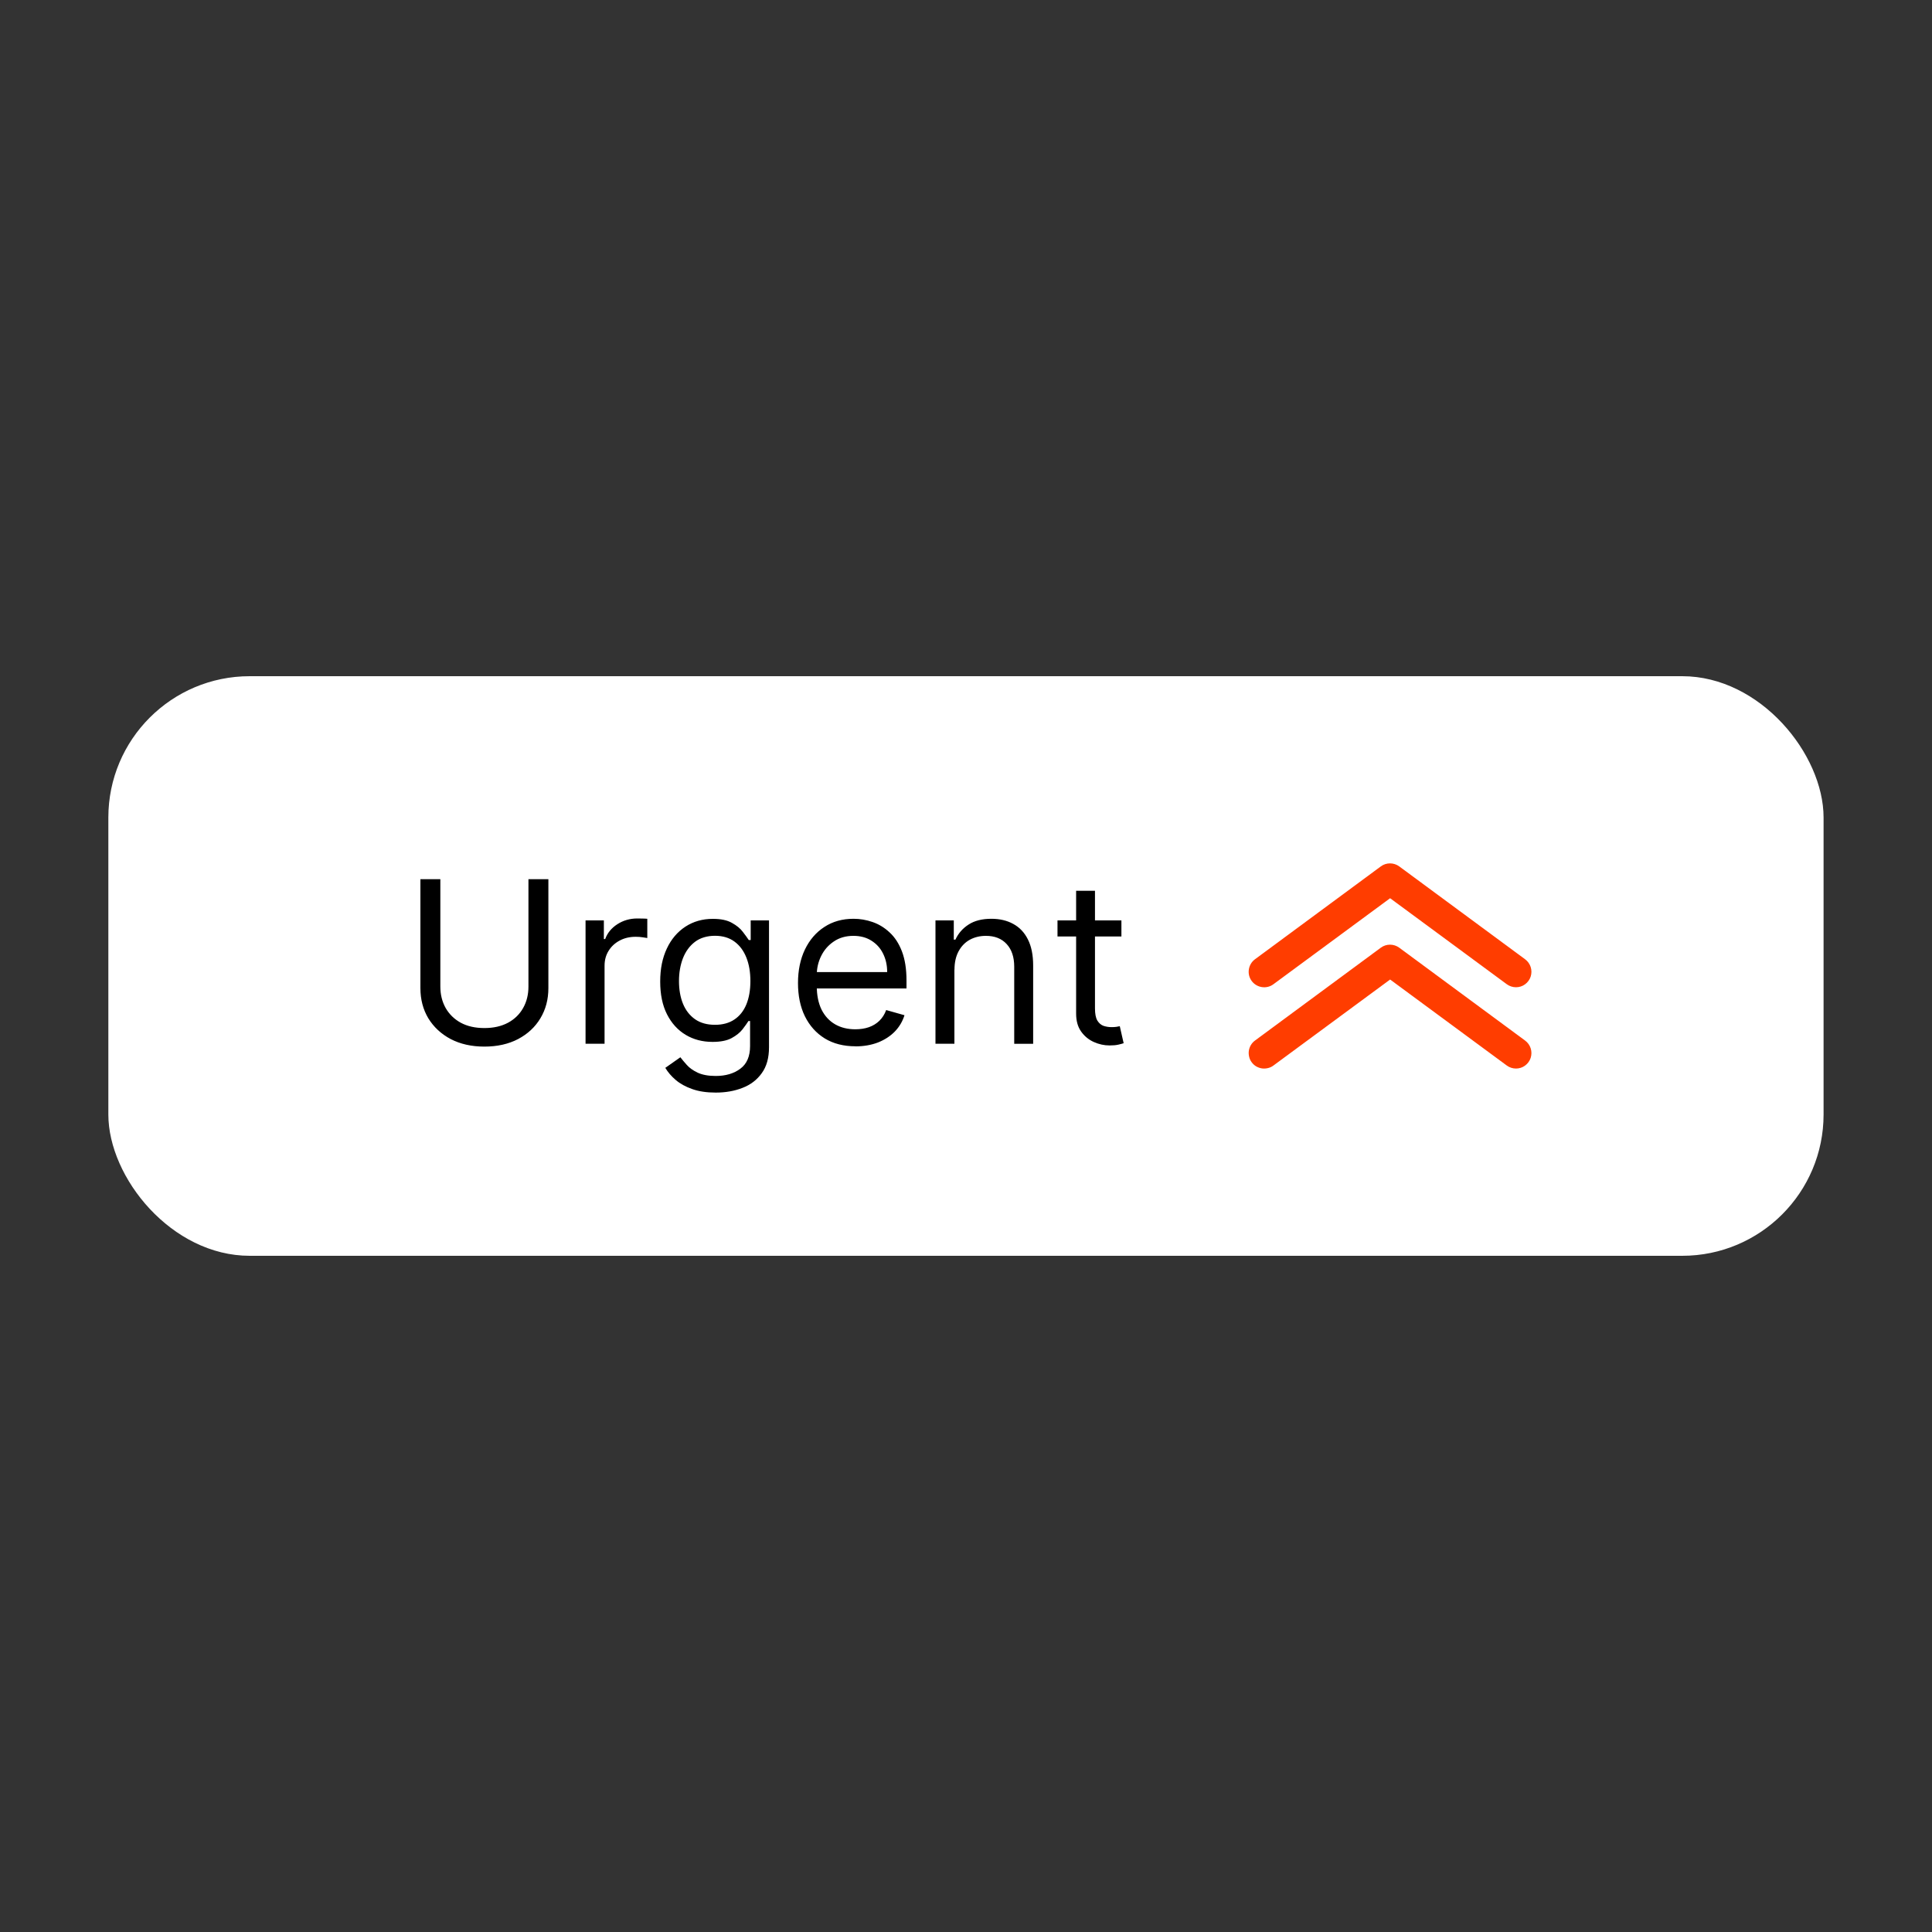 <?xml version="1.0" encoding="UTF-8"?>
<svg id="Ebene_1" data-name="Ebene 1" xmlns="http://www.w3.org/2000/svg" xmlns:xlink="http://www.w3.org/1999/xlink" viewBox="0 0 250 250">
  <rect x="0" y="0" width="250" height="250" fill="#333333" stroke="none"/>
  <defs>
    <style>
      .cls-1 {
        fill: #000;
      }

      .cls-1, .cls-2, .cls-3, .cls-4 {
        stroke-width: 0px;
      }

      .cls-2 {
        fill: none;
      }

      .cls-3 {
        fill: #ff3d00;
      }

      .cls-5 {
        clip-path: url(#clippath);
      }

      .cls-4 {
        fill: #fff;
      }
    </style>
    <clipPath id="clippath">
      <rect class="cls-2" x="161.59" y="111.73" width="36.59" height="26.54"/>
    </clipPath>
  </defs>
  <rect class="cls-4" x="14.02" y="87.5" width="221.95" height="75" rx="18.29" ry="18.29"/>
  <path class="cls-1" d="M68.38,113.77h2.58v14.09c0,1.46-.34,2.75-1.03,3.9-.68,1.14-1.64,2.03-2.88,2.69-1.24.65-2.7.98-4.37.98s-3.12-.33-4.37-.98c-1.24-.66-2.2-1.56-2.89-2.69-.68-1.14-1.02-2.44-1.02-3.9v-14.09h2.58v13.89c0,1.04.23,1.96.69,2.78.46.8,1.11,1.44,1.95,1.9.85.46,1.87.69,3.06.69s2.2-.23,3.06-.69c.85-.46,1.5-1.1,1.95-1.9.46-.81.69-1.74.69-2.78v-13.89ZM75.77,135.06v-15.96h2.37v2.41h.17c.29-.79.82-1.43,1.58-1.92.76-.49,1.62-.74,2.58-.74.18,0,.41,0,.68.01.27,0,.47.02.61.03v2.49c-.08-.02-.27-.05-.57-.09-.29-.05-.6-.07-.93-.07-.78,0-1.47.16-2.08.49-.6.32-1.08.76-1.43,1.33-.35.56-.52,1.2-.52,1.92v10.1h-2.45ZM92.62,141.38c-1.18,0-2.2-.15-3.06-.46-.85-.3-1.56-.69-2.13-1.18-.56-.48-1.01-1-1.34-1.56l1.95-1.37c.22.29.5.62.84,1,.34.38.8.71,1.39.99.6.28,1.38.43,2.34.43,1.29,0,2.35-.31,3.19-.94.84-.62,1.26-1.6,1.26-2.93v-3.24h-.21c-.18.29-.44.65-.77,1.08-.33.42-.8.8-1.41,1.13-.61.33-1.43.49-2.47.49-1.29,0-2.45-.3-3.47-.91-1.02-.61-1.83-1.5-2.42-2.66-.59-1.16-.88-2.58-.88-4.24s.29-3.06.86-4.27c.57-1.22,1.38-2.16,2.4-2.83,1.03-.67,2.21-1.01,3.55-1.01,1.04,0,1.86.17,2.47.52.62.34,1.09.73,1.41,1.16.33.43.59.78.77,1.06h.25v-2.54h2.37v16.42c0,1.37-.31,2.49-.94,3.35-.62.87-1.45,1.5-2.49,1.9-1.04.41-2.2.61-3.47.61ZM92.53,132.61c.98,0,1.82-.23,2.49-.68.68-.45,1.2-1.1,1.55-1.94.35-.85.53-1.86.53-3.03s-.17-2.17-.52-3.05-.86-1.57-1.54-2.07c-.68-.5-1.52-.75-2.52-.75s-1.91.26-2.6.79c-.69.53-1.2,1.23-1.55,2.12-.34.89-.51,1.87-.51,2.95s.17,2.09.52,2.94c.35.85.87,1.51,1.56,2,.69.48,1.55.72,2.58.72ZM110.7,135.39c-1.54,0-2.87-.34-3.98-1.02-1.11-.69-1.96-1.64-2.57-2.87-.6-1.23-.89-2.67-.89-4.3s.3-3.08.89-4.32c.6-1.25,1.44-2.23,2.52-2.93,1.08-.71,2.34-1.06,3.78-1.06.83,0,1.65.14,2.46.42.81.28,1.55.73,2.21,1.35.67.62,1.2,1.43,1.59,2.45.39,1.02.59,2.27.59,3.76v1.04h-12.31v-2.12h9.81c0-.9-.18-1.7-.54-2.41-.35-.71-.86-1.26-1.52-1.67-.65-.41-1.42-.61-2.31-.61-.98,0-1.82.24-2.54.73-.71.48-1.25,1.1-1.63,1.87-.38.77-.57,1.59-.57,2.47v1.41c0,1.21.21,2.23.62,3.07.42.83,1.01,1.47,1.76,1.9.75.43,1.62.64,2.61.64.64,0,1.23-.09,1.75-.27.53-.19.98-.46,1.36-.83.38-.37.68-.84.88-1.39l2.37.67c-.25.8-.67,1.51-1.26,2.12-.59.6-1.32,1.07-2.18,1.41-.87.33-1.84.5-2.92.5ZM123.5,125.46v9.6h-2.45v-15.96h2.37v2.49h.21c.37-.81.94-1.46,1.7-1.95.76-.5,1.75-.75,2.95-.75,1.08,0,2.03.22,2.84.67.81.44,1.44,1.1,1.89,2,.45.89.68,2.01.68,3.37v10.14h-2.45v-9.98c0-1.25-.33-2.23-.98-2.93-.65-.71-1.55-1.06-2.68-1.06-.78,0-1.48.17-2.1.51-.61.34-1.09.84-1.44,1.49-.35.65-.53,1.44-.53,2.37ZM145.11,119.1v2.08h-8.27v-2.08h8.27ZM139.24,115.27h2.45v15.22c0,.69.1,1.21.3,1.56.21.34.47.57.79.69.33.11.67.17,1.03.17.27,0,.49-.01.67-.04.17-.03.31-.06.42-.08l.5,2.2c-.17.06-.4.12-.7.19-.3.07-.68.1-1.13.1-.69,0-1.37-.15-2.04-.45-.66-.3-1.21-.75-1.64-1.36-.43-.61-.64-1.38-.64-2.31v-15.88Z"/>
  <g class="cls-5">
    <g>
      <path class="cls-3" d="M196.17,138.27c-.43,0-.85-.14-1.19-.39l-15.1-11.13-15.1,11.13c-.21.16-.45.27-.71.33-.26.06-.52.08-.78.04-.26-.04-.51-.13-.74-.26-.23-.14-.42-.31-.58-.53-.16-.21-.27-.45-.33-.71-.06-.26-.08-.52-.04-.78.08-.53.36-1,.79-1.32l16.29-12.02c.35-.26.76-.39,1.19-.39s.85.14,1.19.39l16.29,12.02c.34.25.59.6.72,1,.13.4.13.83,0,1.24-.13.4-.39.75-.73,1-.34.25-.75.38-1.18.38Z"/>
      <path class="cls-3" d="M196.17,127.75c-.43,0-.85-.14-1.19-.39l-15.1-11.13-15.1,11.13c-.43.32-.96.45-1.49.37s-1-.36-1.32-.79c-.32-.43-.45-.96-.37-1.49.08-.53.36-1,.79-1.32l16.29-12.02c.35-.26.76-.39,1.19-.39s.85.14,1.19.39l16.29,12.02c.34.25.59.6.72,1s.13.83,0,1.24c-.13.4-.39.75-.73,1-.34.25-.75.38-1.18.38Z"/>
    </g>
  </g>
</svg>